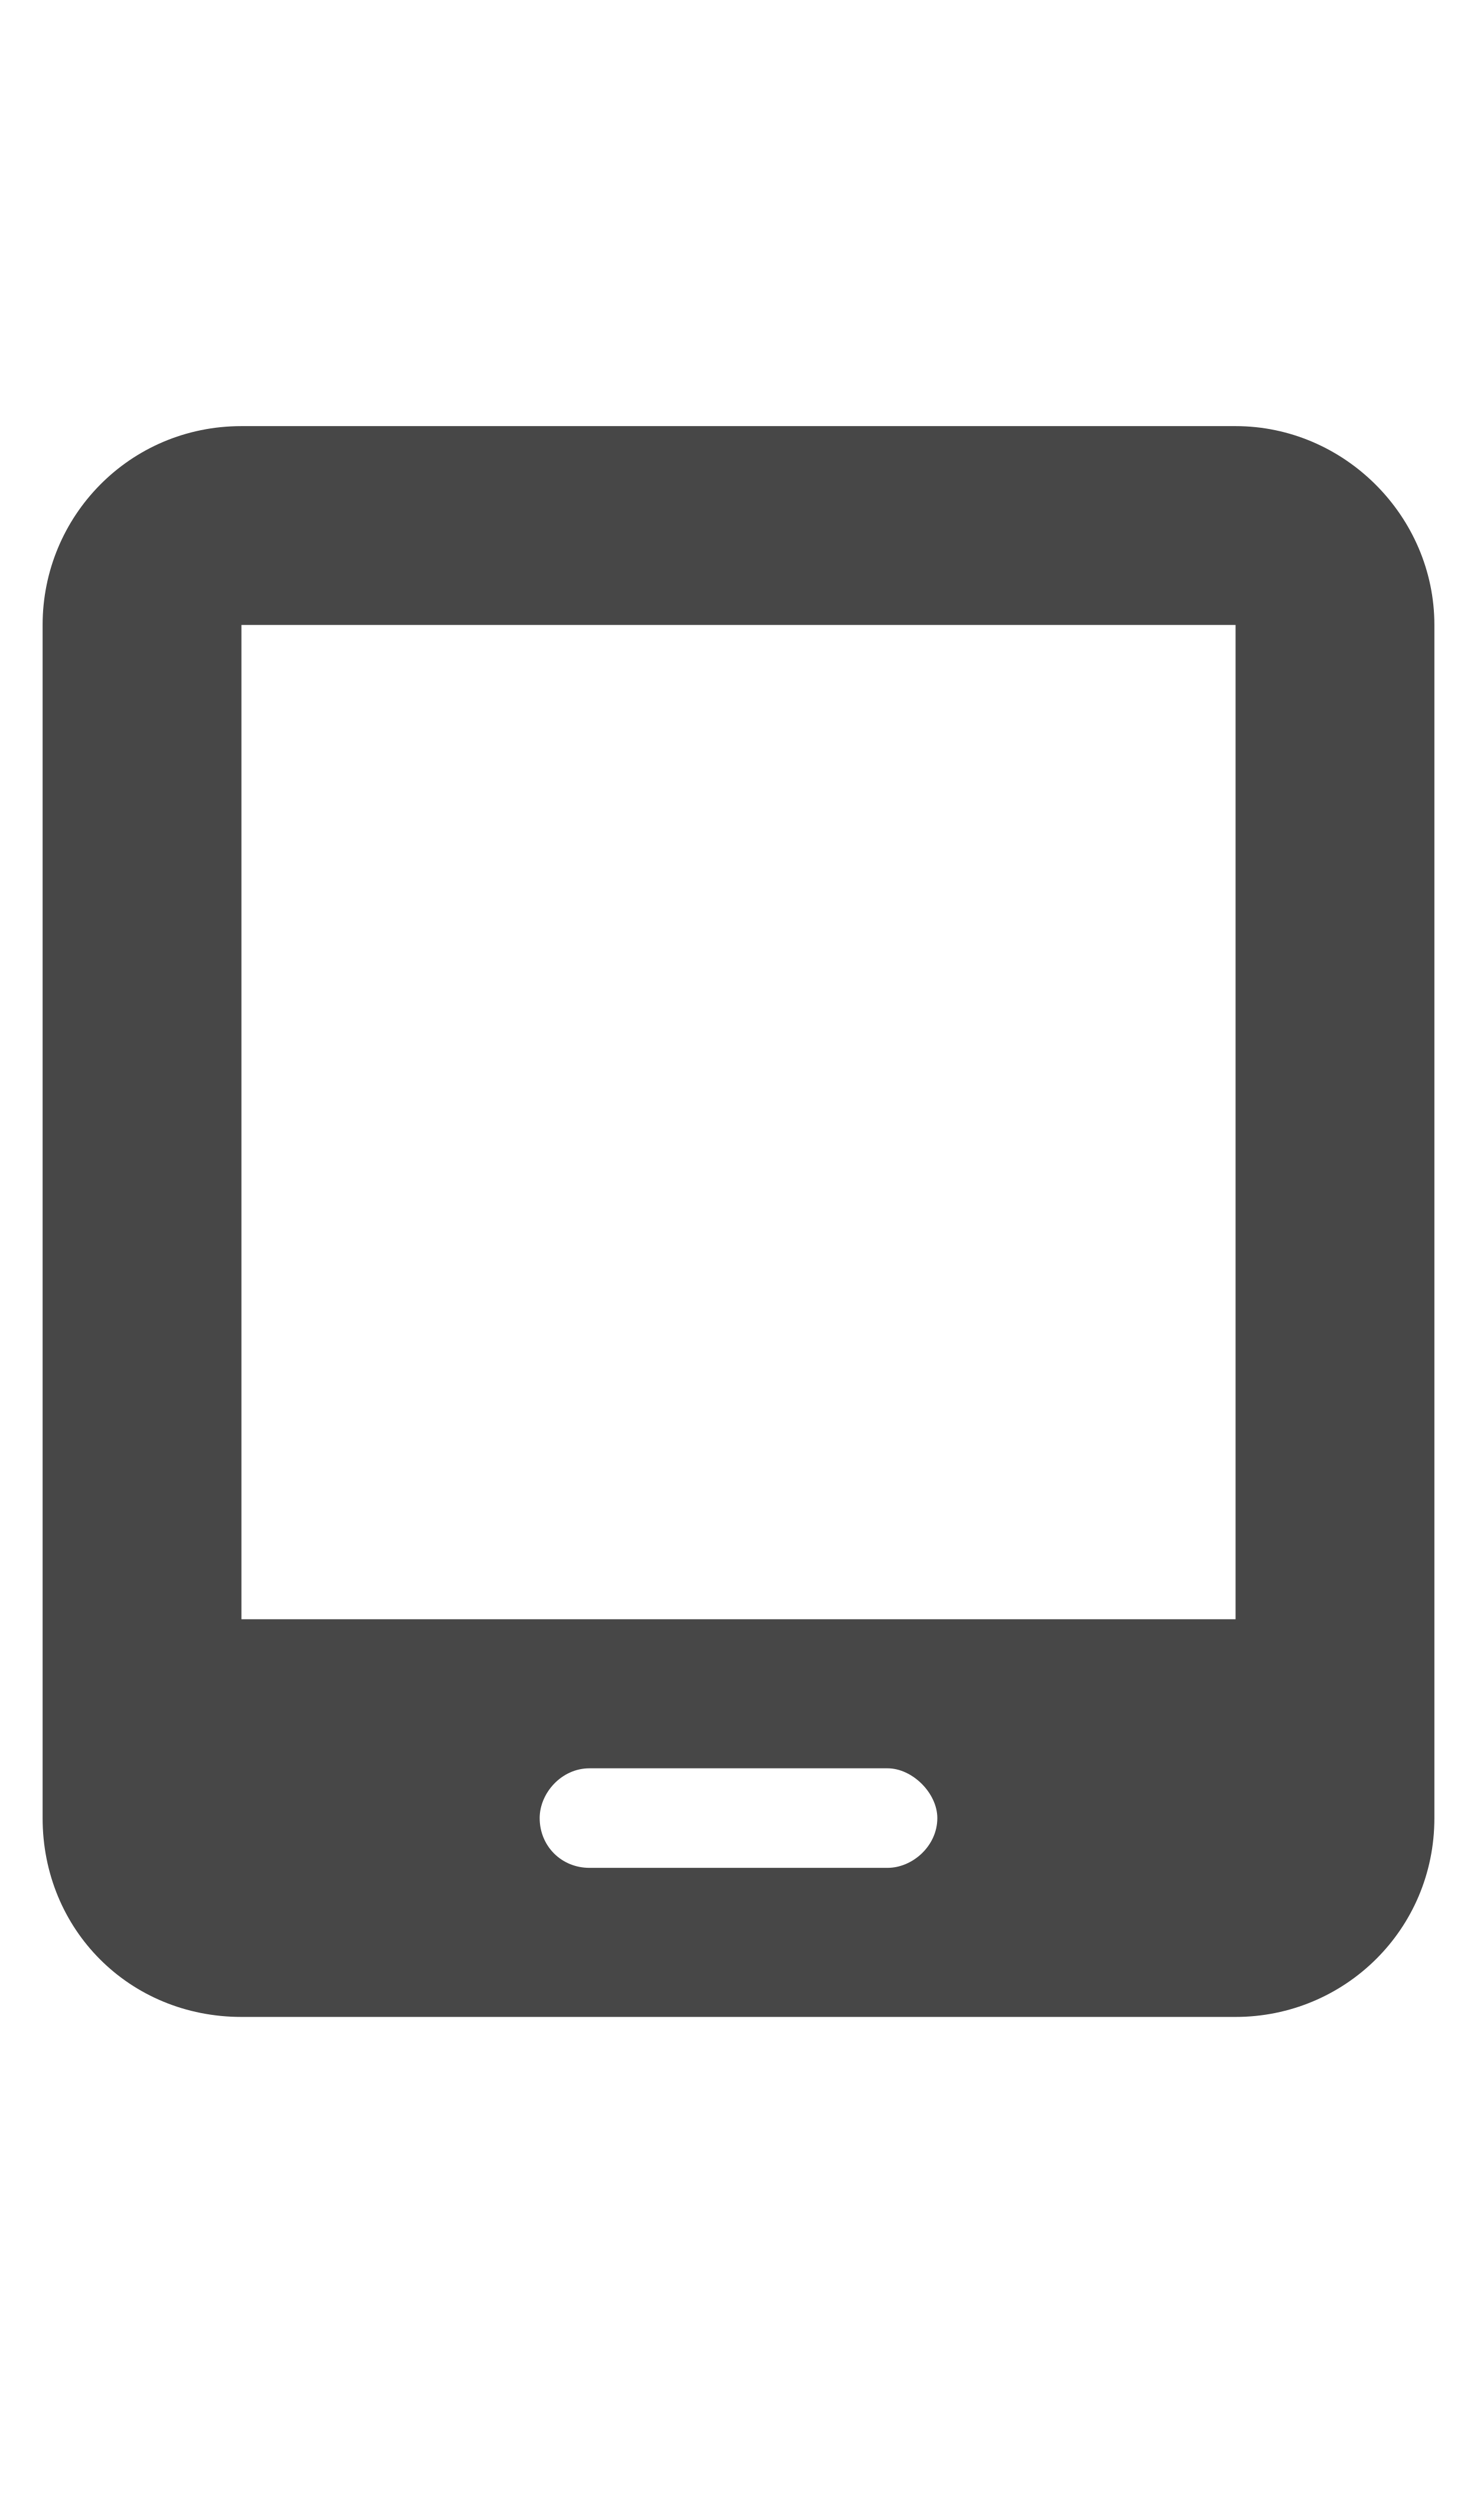 <svg width="13" height="22" viewBox="0 0 13 22" fill="none" xmlns="http://www.w3.org/2000/svg">
<g id="label-paired / sm / tablet-screen-sm / fill" clip-path="url(#clip0_2556_12552)">
<path id="icon" d="M0.375 5.5C0.375 4.543 1.141 3.75 2.125 3.75H10.875C11.832 3.75 12.625 4.543 12.625 5.5V16C12.625 16.984 11.832 17.75 10.875 17.75H2.125C1.141 17.75 0.375 16.984 0.375 16V5.5ZM4.75 16C4.75 16.246 4.941 16.438 5.188 16.438H7.812C8.031 16.438 8.25 16.246 8.25 16C8.25 15.781 8.031 15.562 7.812 15.562H5.188C4.941 15.562 4.75 15.781 4.75 16ZM10.875 5.5H2.125V14.25H10.875V5.5Z" fill="black" fill-opacity="0.72"/>
</g>
<defs>
<clipPath id="clip0_2556_12552">
<rect width="13" height="22" fill="white"/>
</clipPath>
</defs>
</svg>
